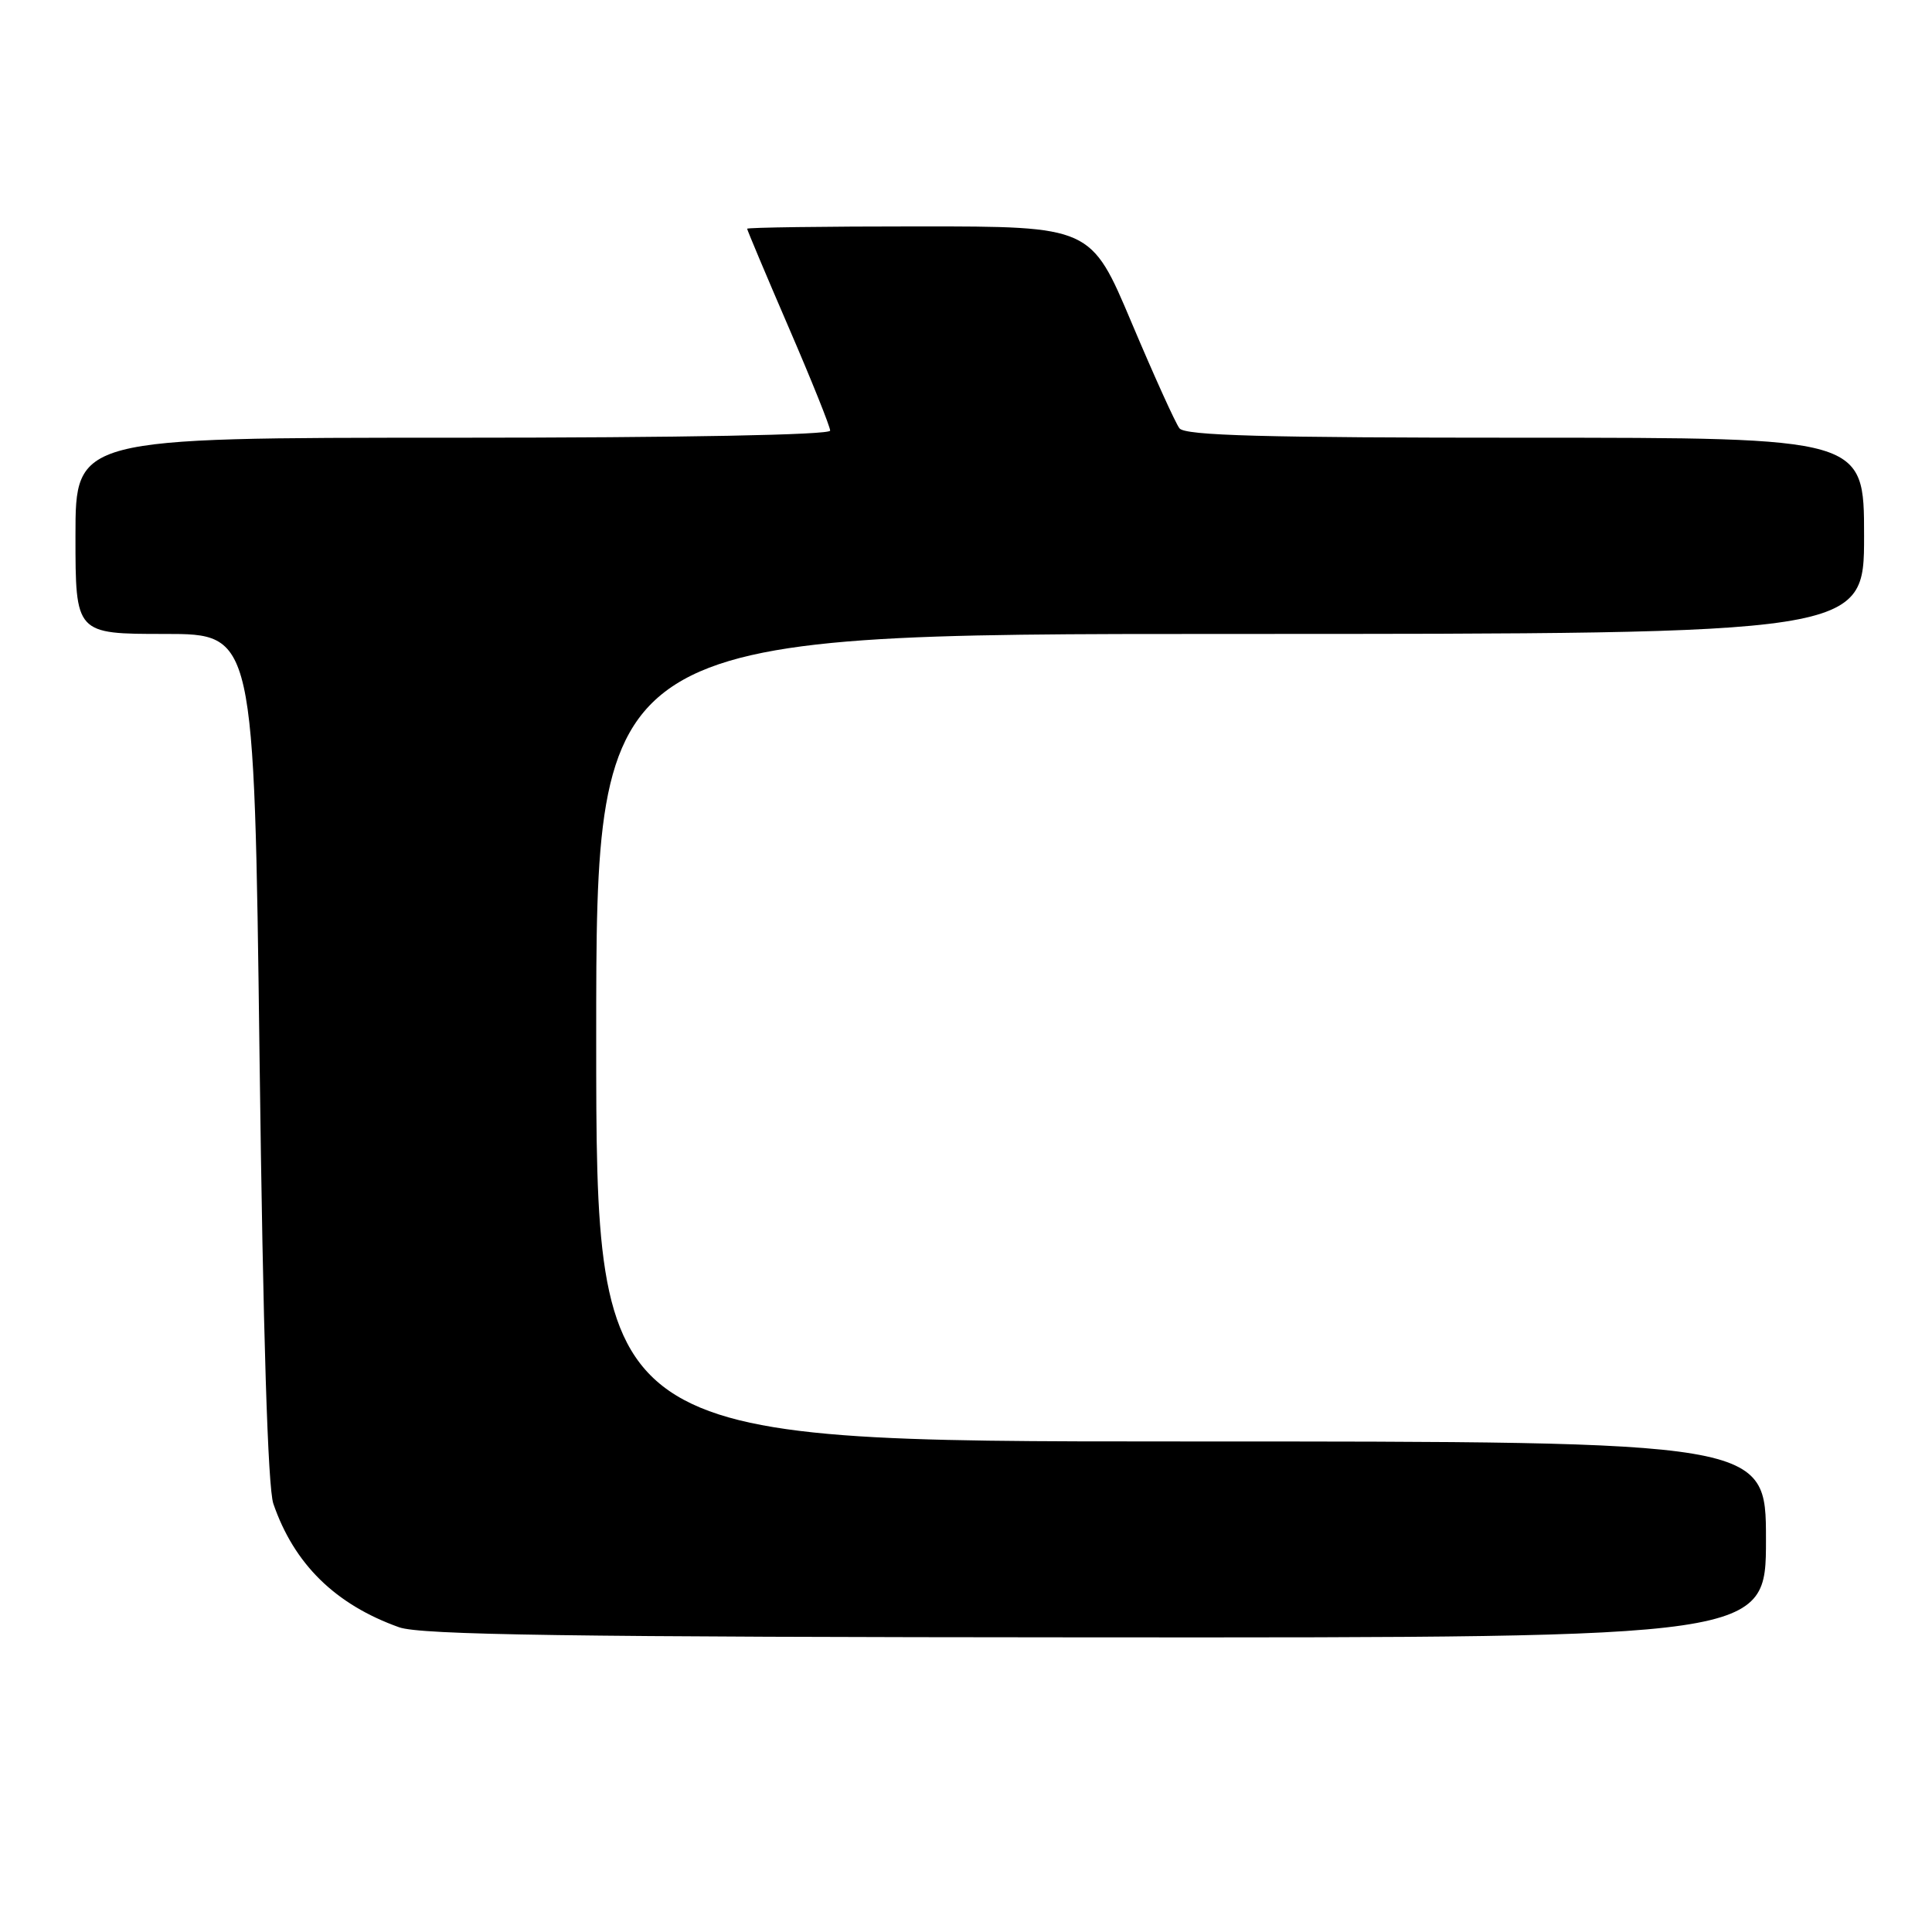 <?xml version="1.0" encoding="UTF-8" standalone="no"?>
<!DOCTYPE svg PUBLIC "-//W3C//DTD SVG 1.1//EN" "http://www.w3.org/Graphics/SVG/1.1/DTD/svg11.dtd" >
<svg xmlns="http://www.w3.org/2000/svg" xmlns:xlink="http://www.w3.org/1999/xlink" version="1.1" viewBox="0 0 256 256">
 <g >
 <path fill="currentColor"
d=" M 234.00 204.00 C 234.00 191.00 234.00 191.00 156.50 191.00 C 79.00 191.00 79.00 191.00 79.00 137.50 C 79.00 84.00 79.00 84.00 163.00 84.00 C 247.00 84.00 247.00 84.00 247.00 71.00 C 247.00 58.00 247.00 58.00 202.12 58.00 C 167.40 58.00 157.03 57.72 156.28 56.75 C 155.75 56.06 152.90 49.76 149.94 42.75 C 144.56 30.00 144.56 30.00 121.78 30.00 C 109.25 30.00 99.00 30.14 99.00 30.31 C 99.00 30.47 101.47 36.35 104.50 43.37 C 107.53 50.38 110.00 56.54 110.00 57.06 C 110.00 57.63 90.56 58.00 60.00 58.00 C 10.00 58.00 10.00 58.00 10.00 71.00 C 10.00 84.00 10.00 84.00 21.84 84.00 C 33.68 84.00 33.68 84.00 34.39 140.00 C 34.86 176.87 35.49 197.11 36.22 199.25 C 38.97 207.24 44.42 212.60 52.88 215.62 C 55.73 216.64 75.31 216.92 145.25 216.96 C 234.00 217.00 234.00 217.00 234.00 204.00 Z "/>
</g>
</svg>